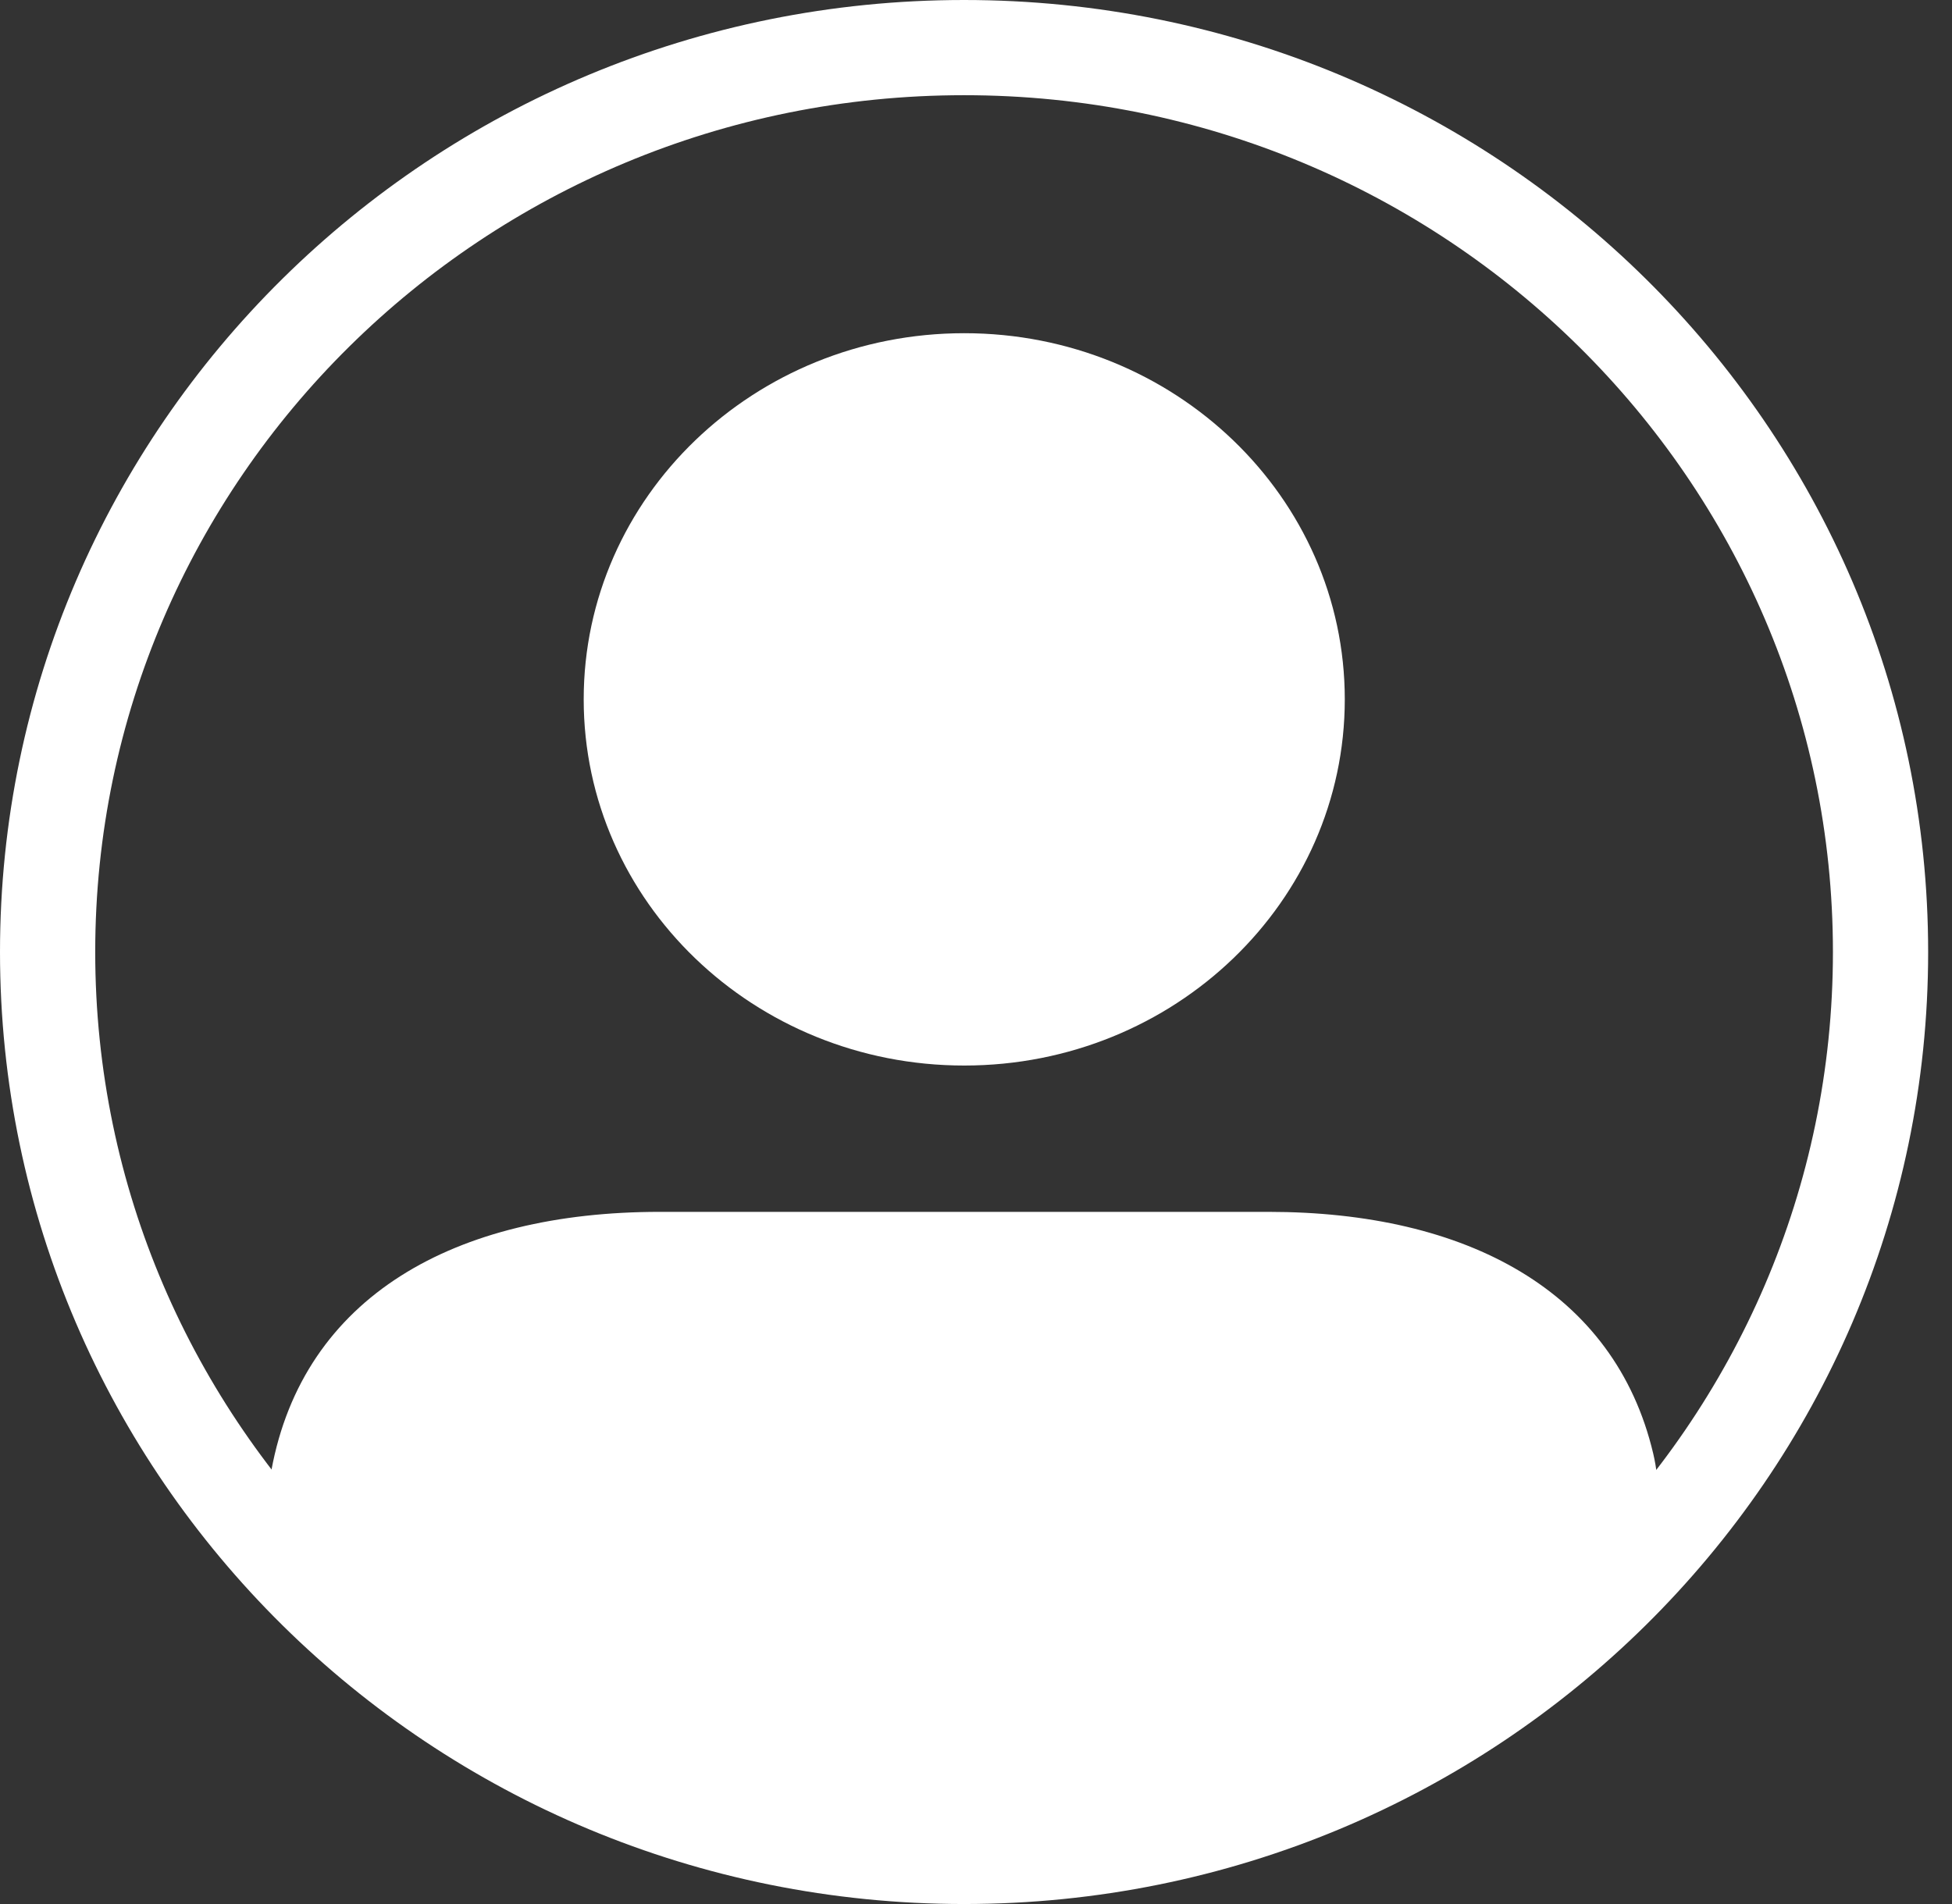<svg width="41" height="40" viewBox="0 0 41 40" fill="none" xmlns="http://www.w3.org/2000/svg">
<rect x="0" y="0" width="41" height="40" fill="#333333" stroke="none"/>
<g id="Group 1248">
<path id="Ellipse 59" d="M28.246 14.692C28.246 18.941 24.668 22.385 20.253 22.385C15.838 22.385 12.26 18.941 12.26 14.692C12.26 10.444 15.838 7 20.253 7C24.668 7 28.246 10.444 28.246 14.692Z" fill="white"/>
<path id="Vector 824" d="M13.855 25.459H26.644C30.803 25.459 33.916 27.122 34.724 30.535C35.009 31.74 34.668 32.983 34.16 34.113C34.067 34.318 34.001 34.551 33.829 34.696C32.572 35.752 25.509 38.069 24.705 38.069L17.415 38.879C16.594 38.879 8.198 35.063 7.021 33.844C6.899 33.717 6.811 33.547 6.682 33.427C5.972 32.772 5.525 31.84 5.7 30.89C6.372 27.237 9.554 25.459 13.855 25.459Z" fill="white"/>
<path id="Ellipse 147" d="M39.499 20C39.499 30.482 30.892 39 20.25 39C9.607 39 1 30.482 1 20C1 9.518 9.607 1 20.25 1C30.892 1 39.499 9.518 39.499 20Z" stroke="white" stroke-width="2"/>
</g>
</svg>
